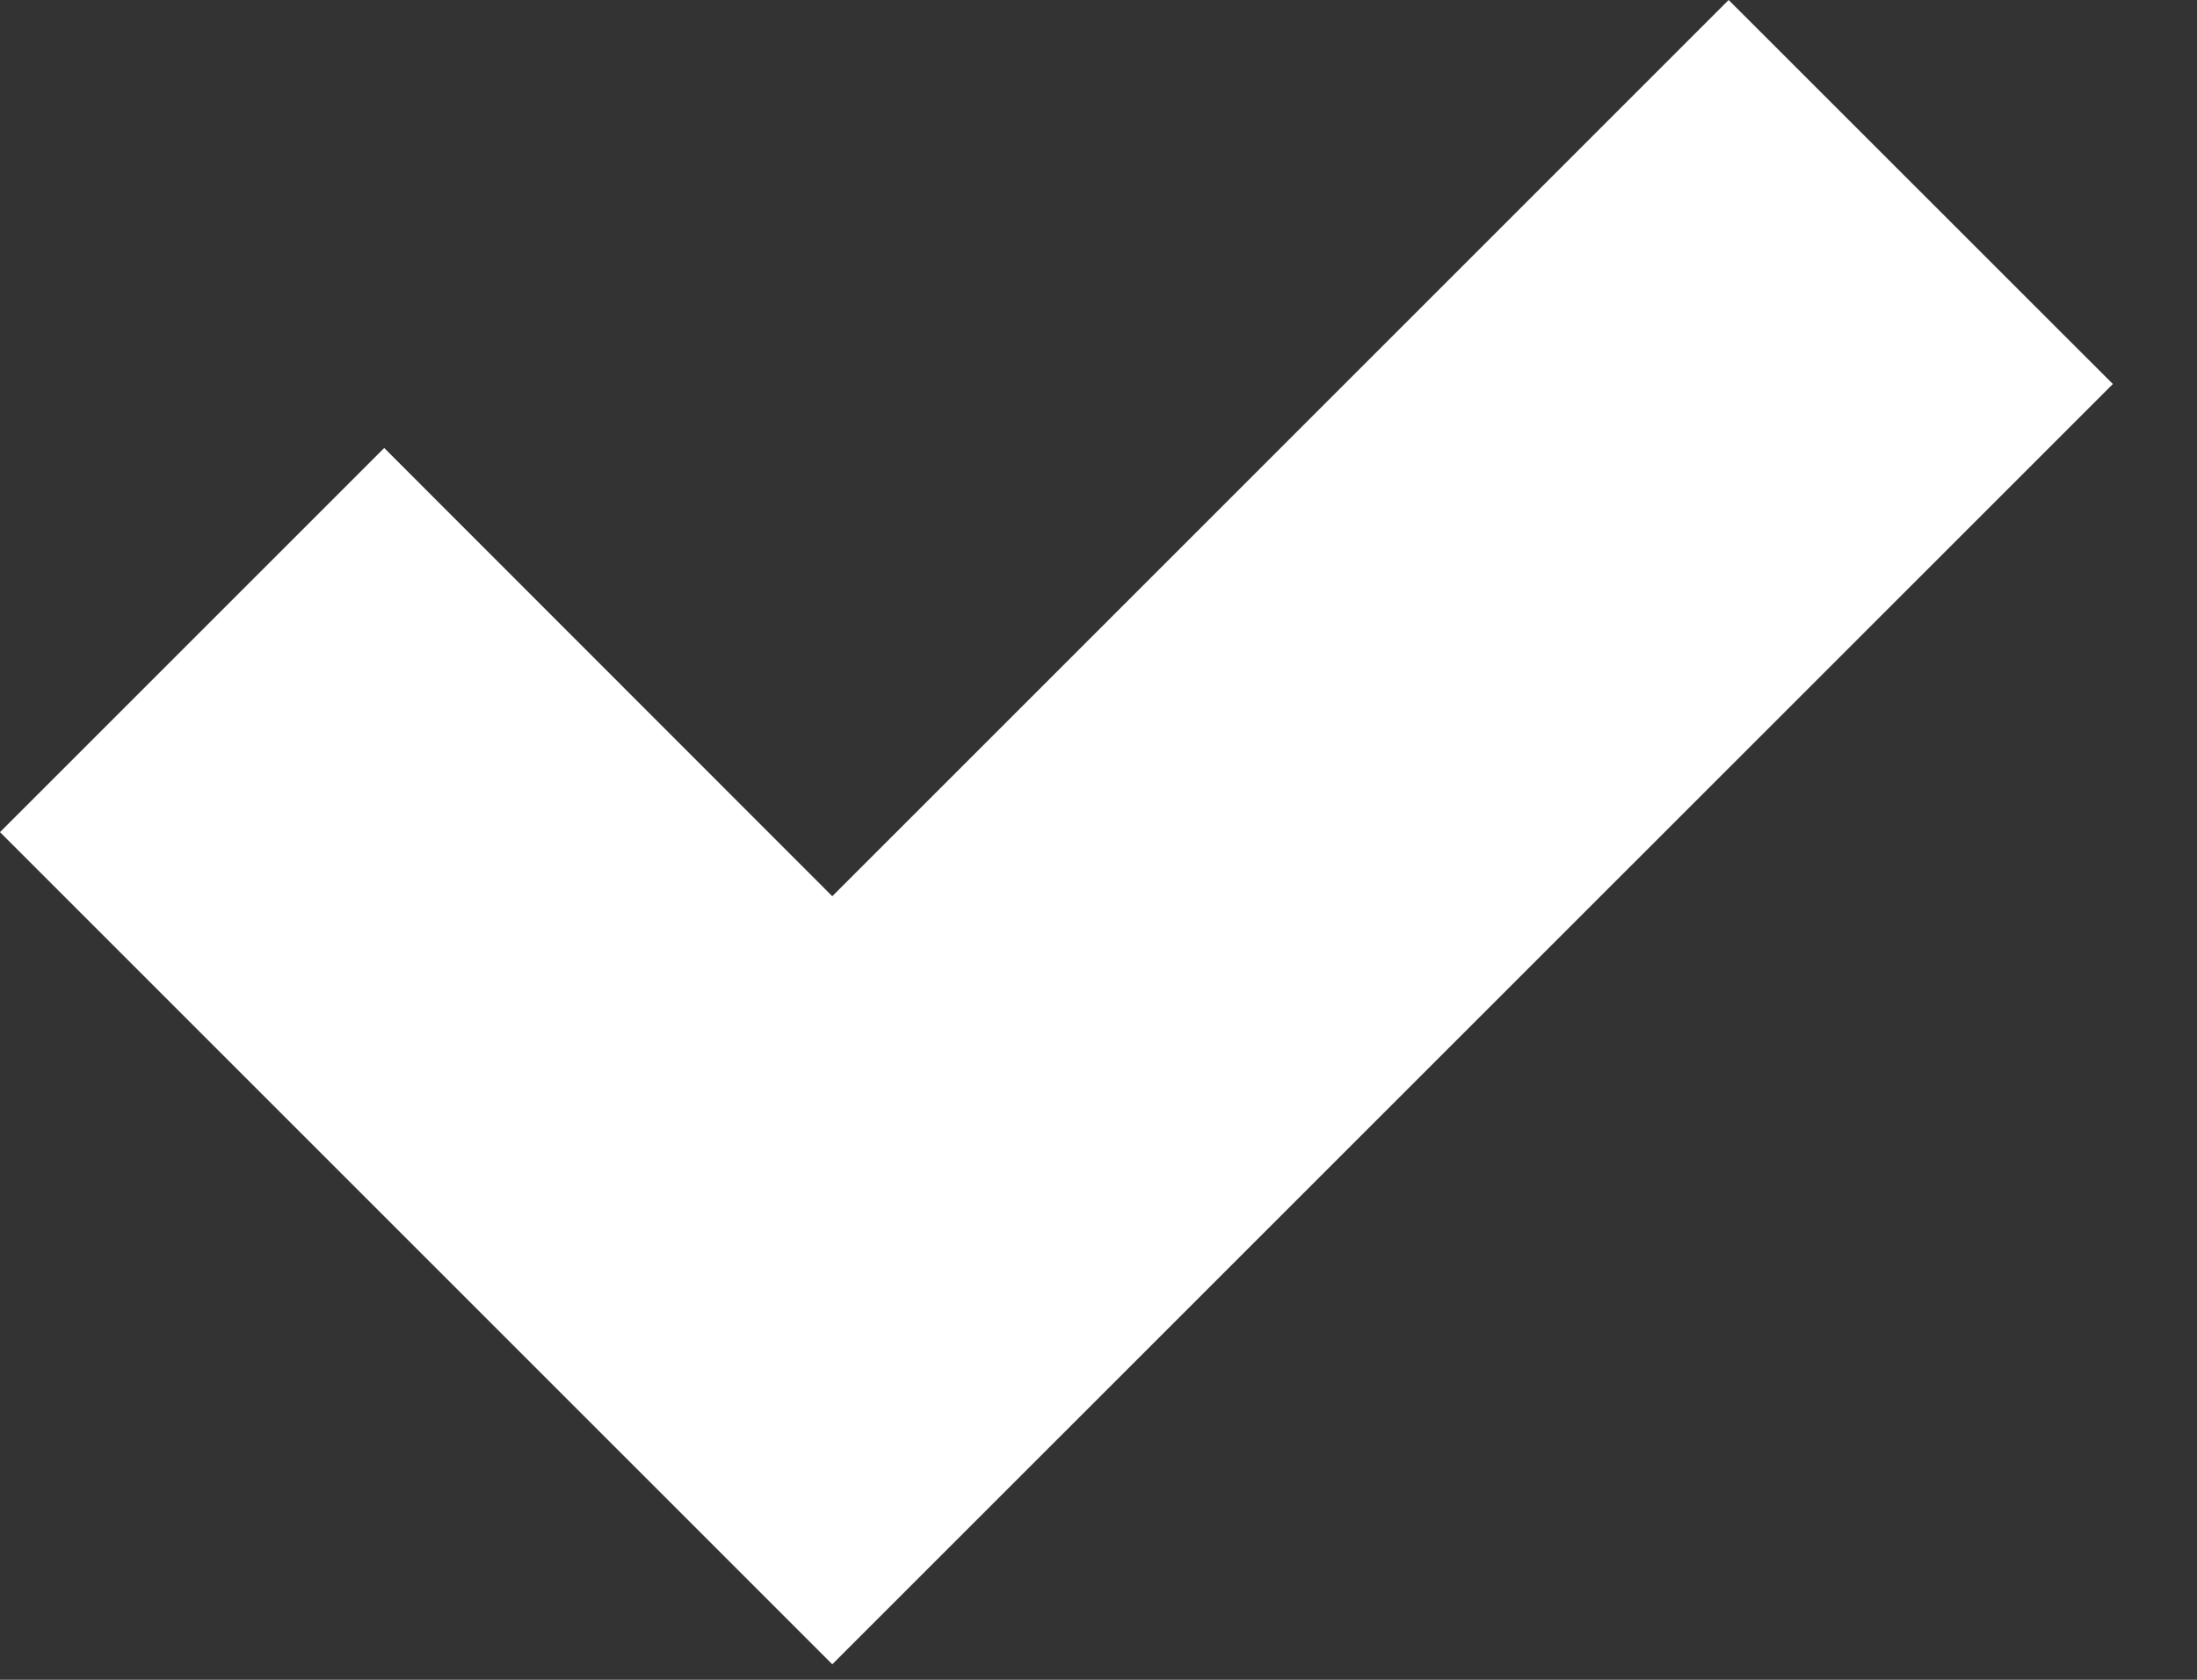 <svg xmlns="http://www.w3.org/2000/svg" width="17" height="13"><rect width="100%" height="100%" fill="#333333" stroke="none"/><path fill="#fff" fill-rule="evenodd" d="M6.44 6.936L2.973 3.467 0 6.44l6.44 6.44 9.909-9.908L13.376 0z"/></svg>